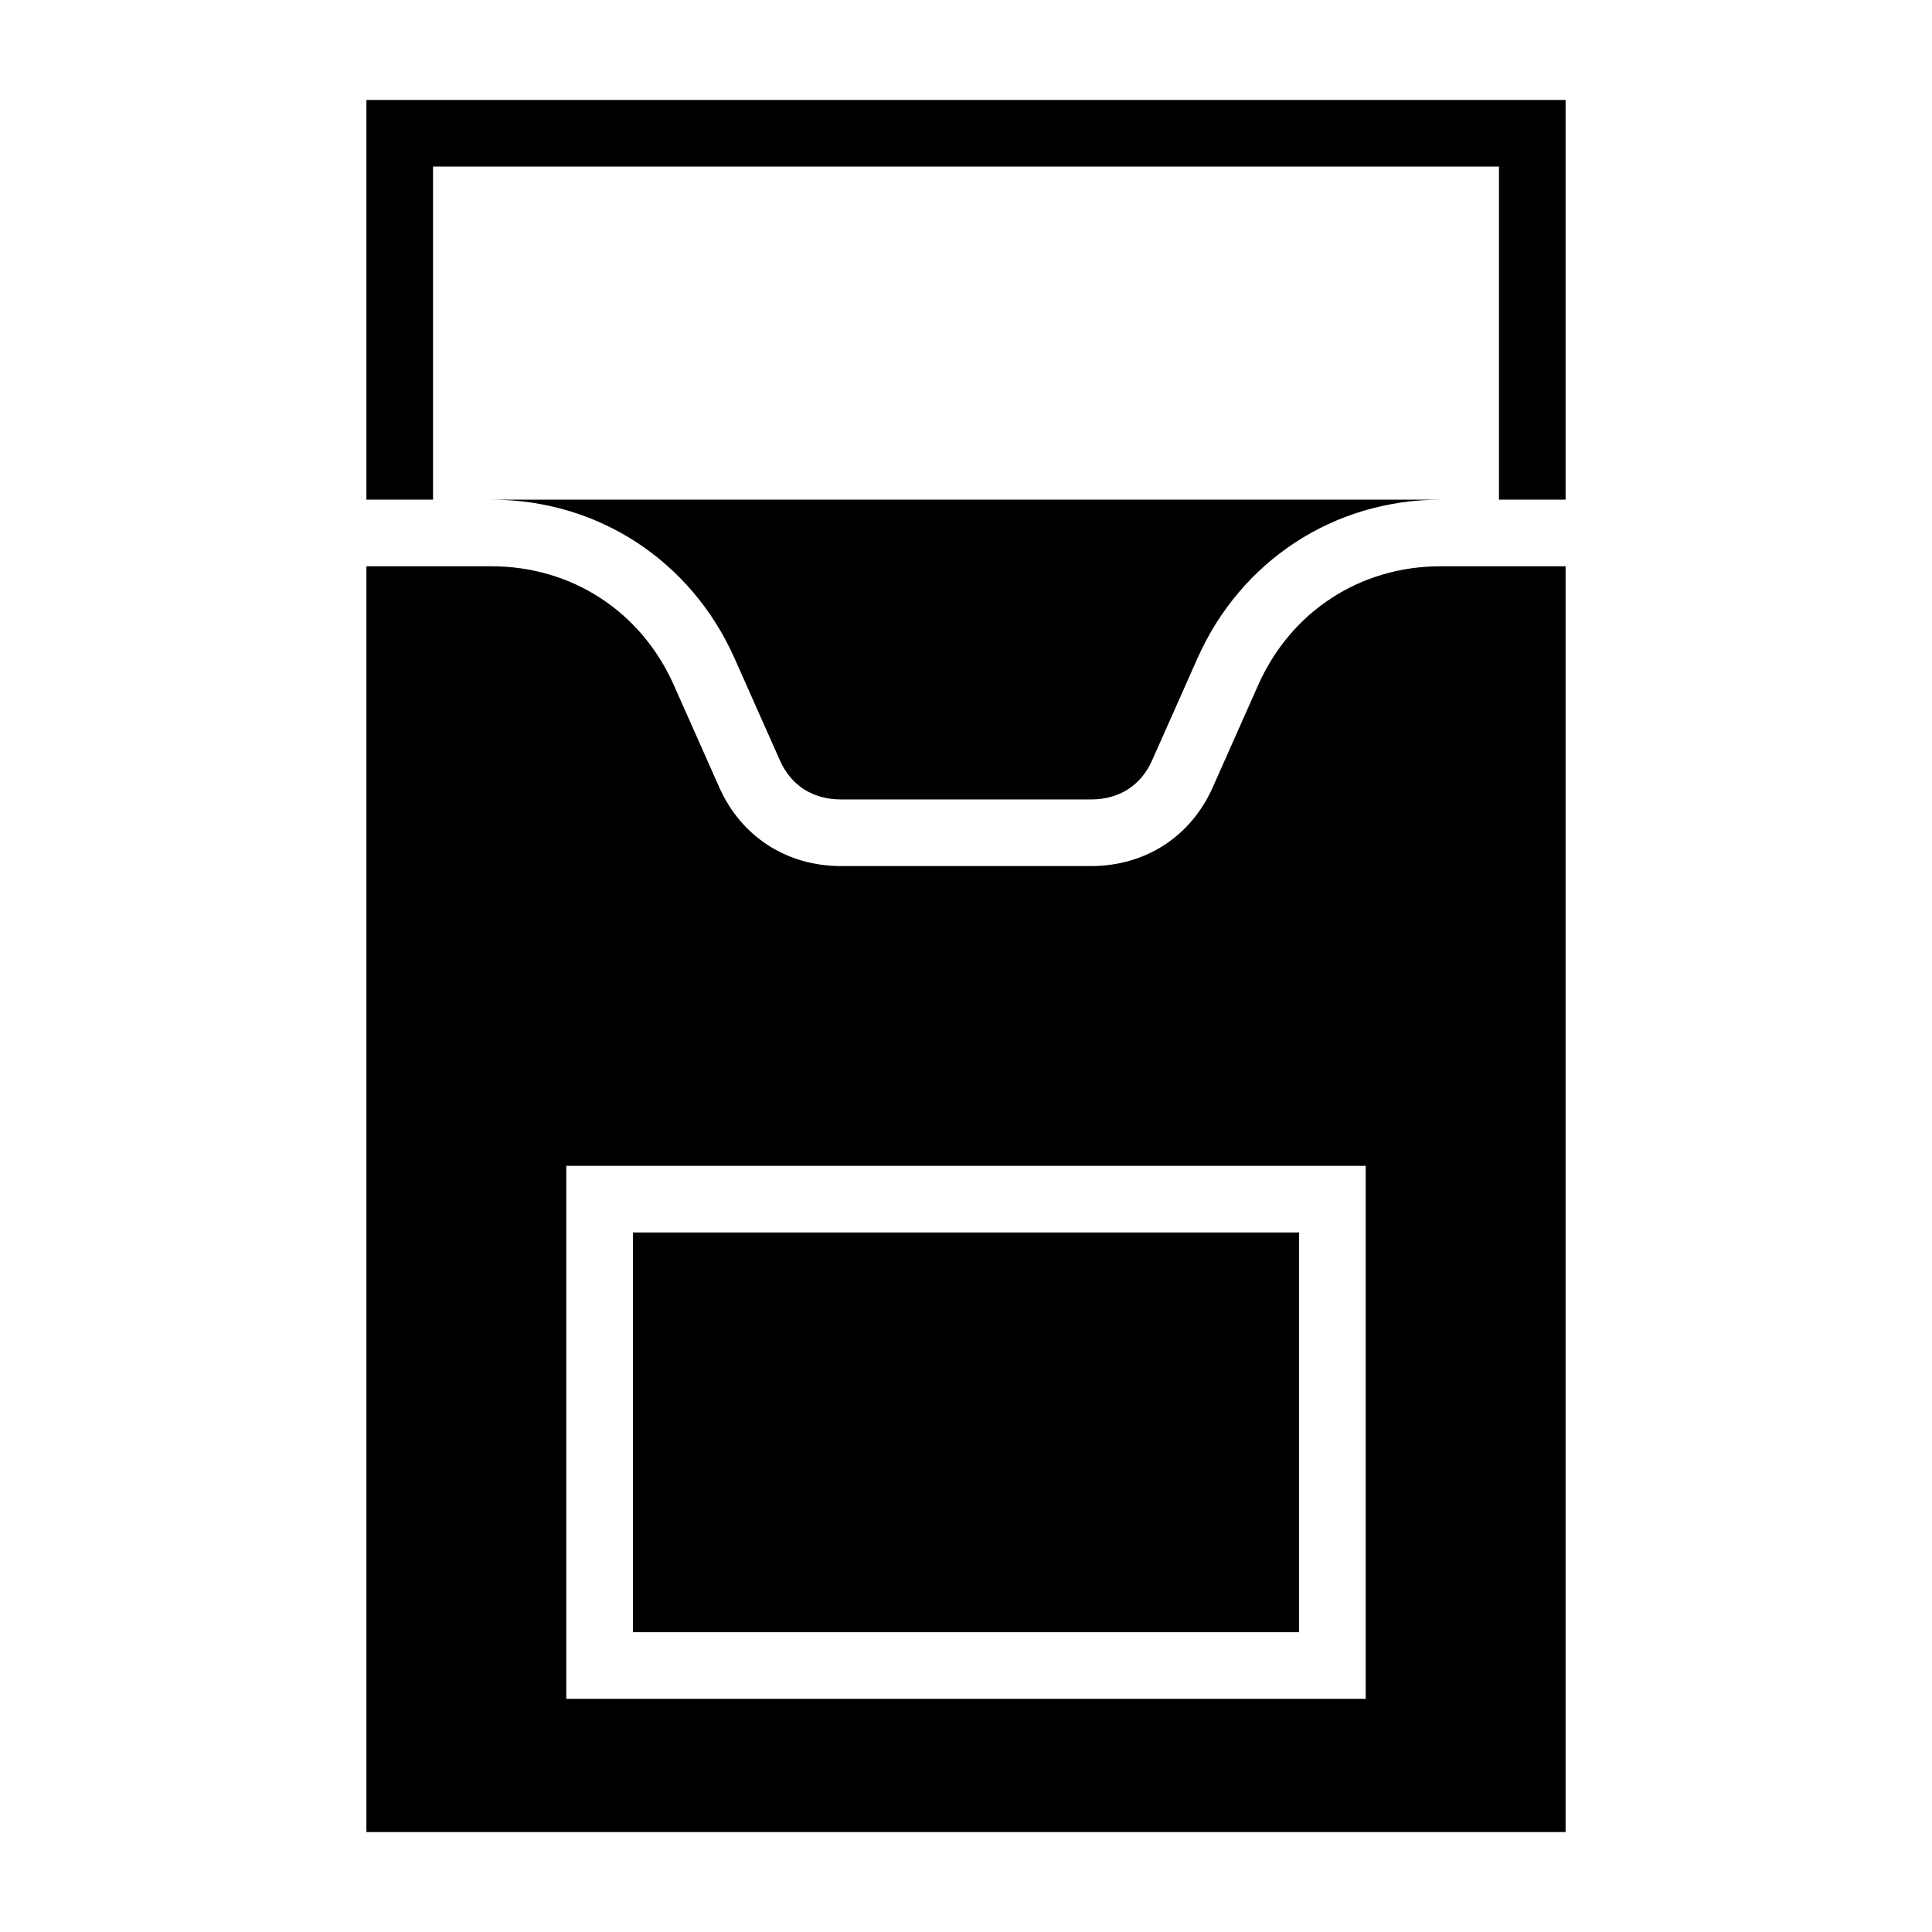 <?xml version="1.0" encoding="UTF-8"?>
<!DOCTYPE svg PUBLIC "-//W3C//DTD SVG 1.1//EN" "http://www.w3.org/Graphics/SVG/1.1/DTD/svg11.dtd">
<svg xmlns="http://www.w3.org/2000/svg" xml:space="preserve" width="580px" height="580px" shape-rendering="geometricPrecision" text-rendering="geometricPrecision" image-rendering="optimizeQuality" fill-rule="nonzero" clip-rule="nonzero" viewBox="0 0 5800 5800" xmlns:xlink="http://www.w3.org/1999/xlink">
	<title>cigarette_pack_empty icon</title>
	<desc>cigarette_pack_empty icon from the IconExperience.com I-Collection. Copyright by INCORS GmbH (www.incors.com).</desc>
	<path id="curve0"  d="M1475 1700c242,0 450,136 548,357l136 306c66,149 203,237 366,237l750 0c163,0 300,-88 366,-237l136 -306c98,-221 306,-357 548,-357l375 0 0 3800 -3600 0 0 -3800 375 0zm225 1800l0 1600 2400 0 0 -1600 -2400 0zm2200 200l0 1200 -2000 0 0 -1200 2000 0zm-2800 -2200l0 -1200 3600 0 0 1200 -200 0 0 -1000 -3200 0 0 1000 -200 0zm375 0l2850 0c-321,0 -600,184 -730,476l-136 306c-34,77 -100,118 -184,118l-750 0c-84,0 -150,-41 -184,-118l-136 -306c-130,-292 -409,-476 -730,-476z"/>
</svg>